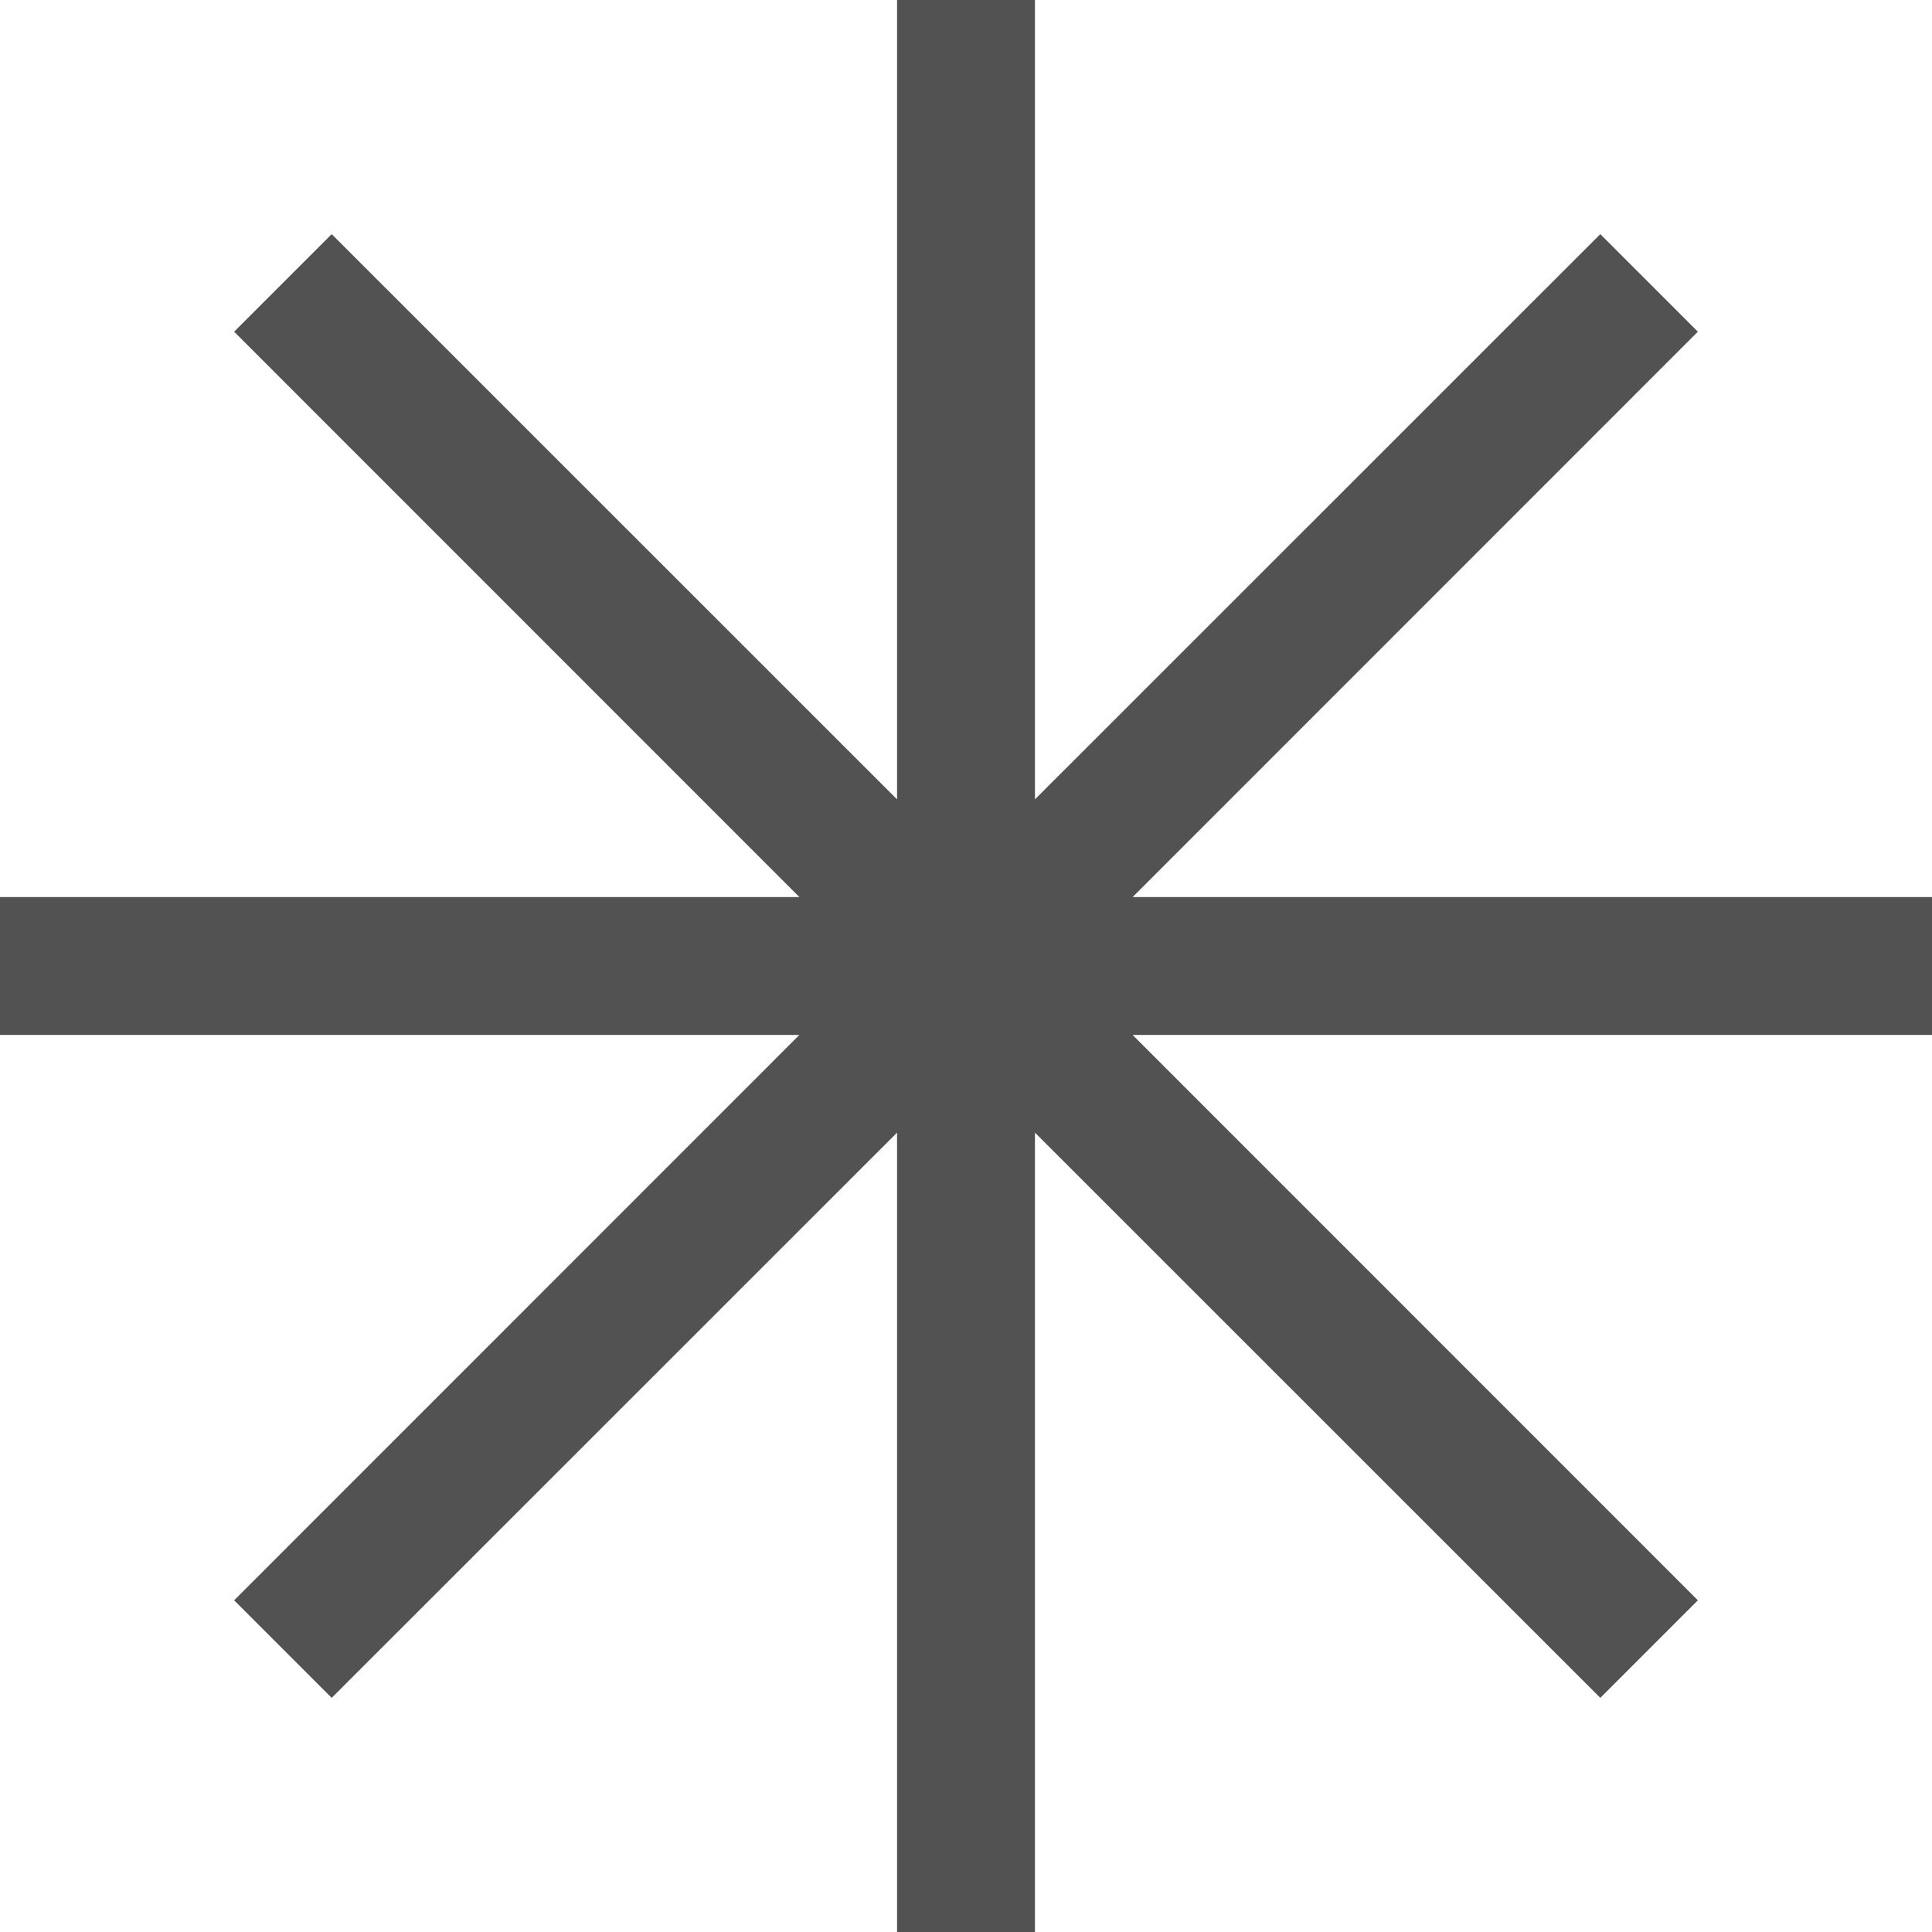 <svg width="16" height="16" viewBox="0 0 16 16" fill="none" xmlns="http://www.w3.org/2000/svg">
<path fill-rule="evenodd" clip-rule="evenodd" d="M8.571 0H7.429V6.62L2.747 1.939L1.939 2.747L6.62 7.429H0V8.571H6.62L1.939 13.253L2.747 14.061L7.429 9.38V16H8.571V9.38L13.253 14.061L14.061 13.253L9.38 8.571H16V7.429H9.38L14.061 2.747L13.253 1.939L8.571 6.62V0Z" fill="#525252"/>
</svg>
